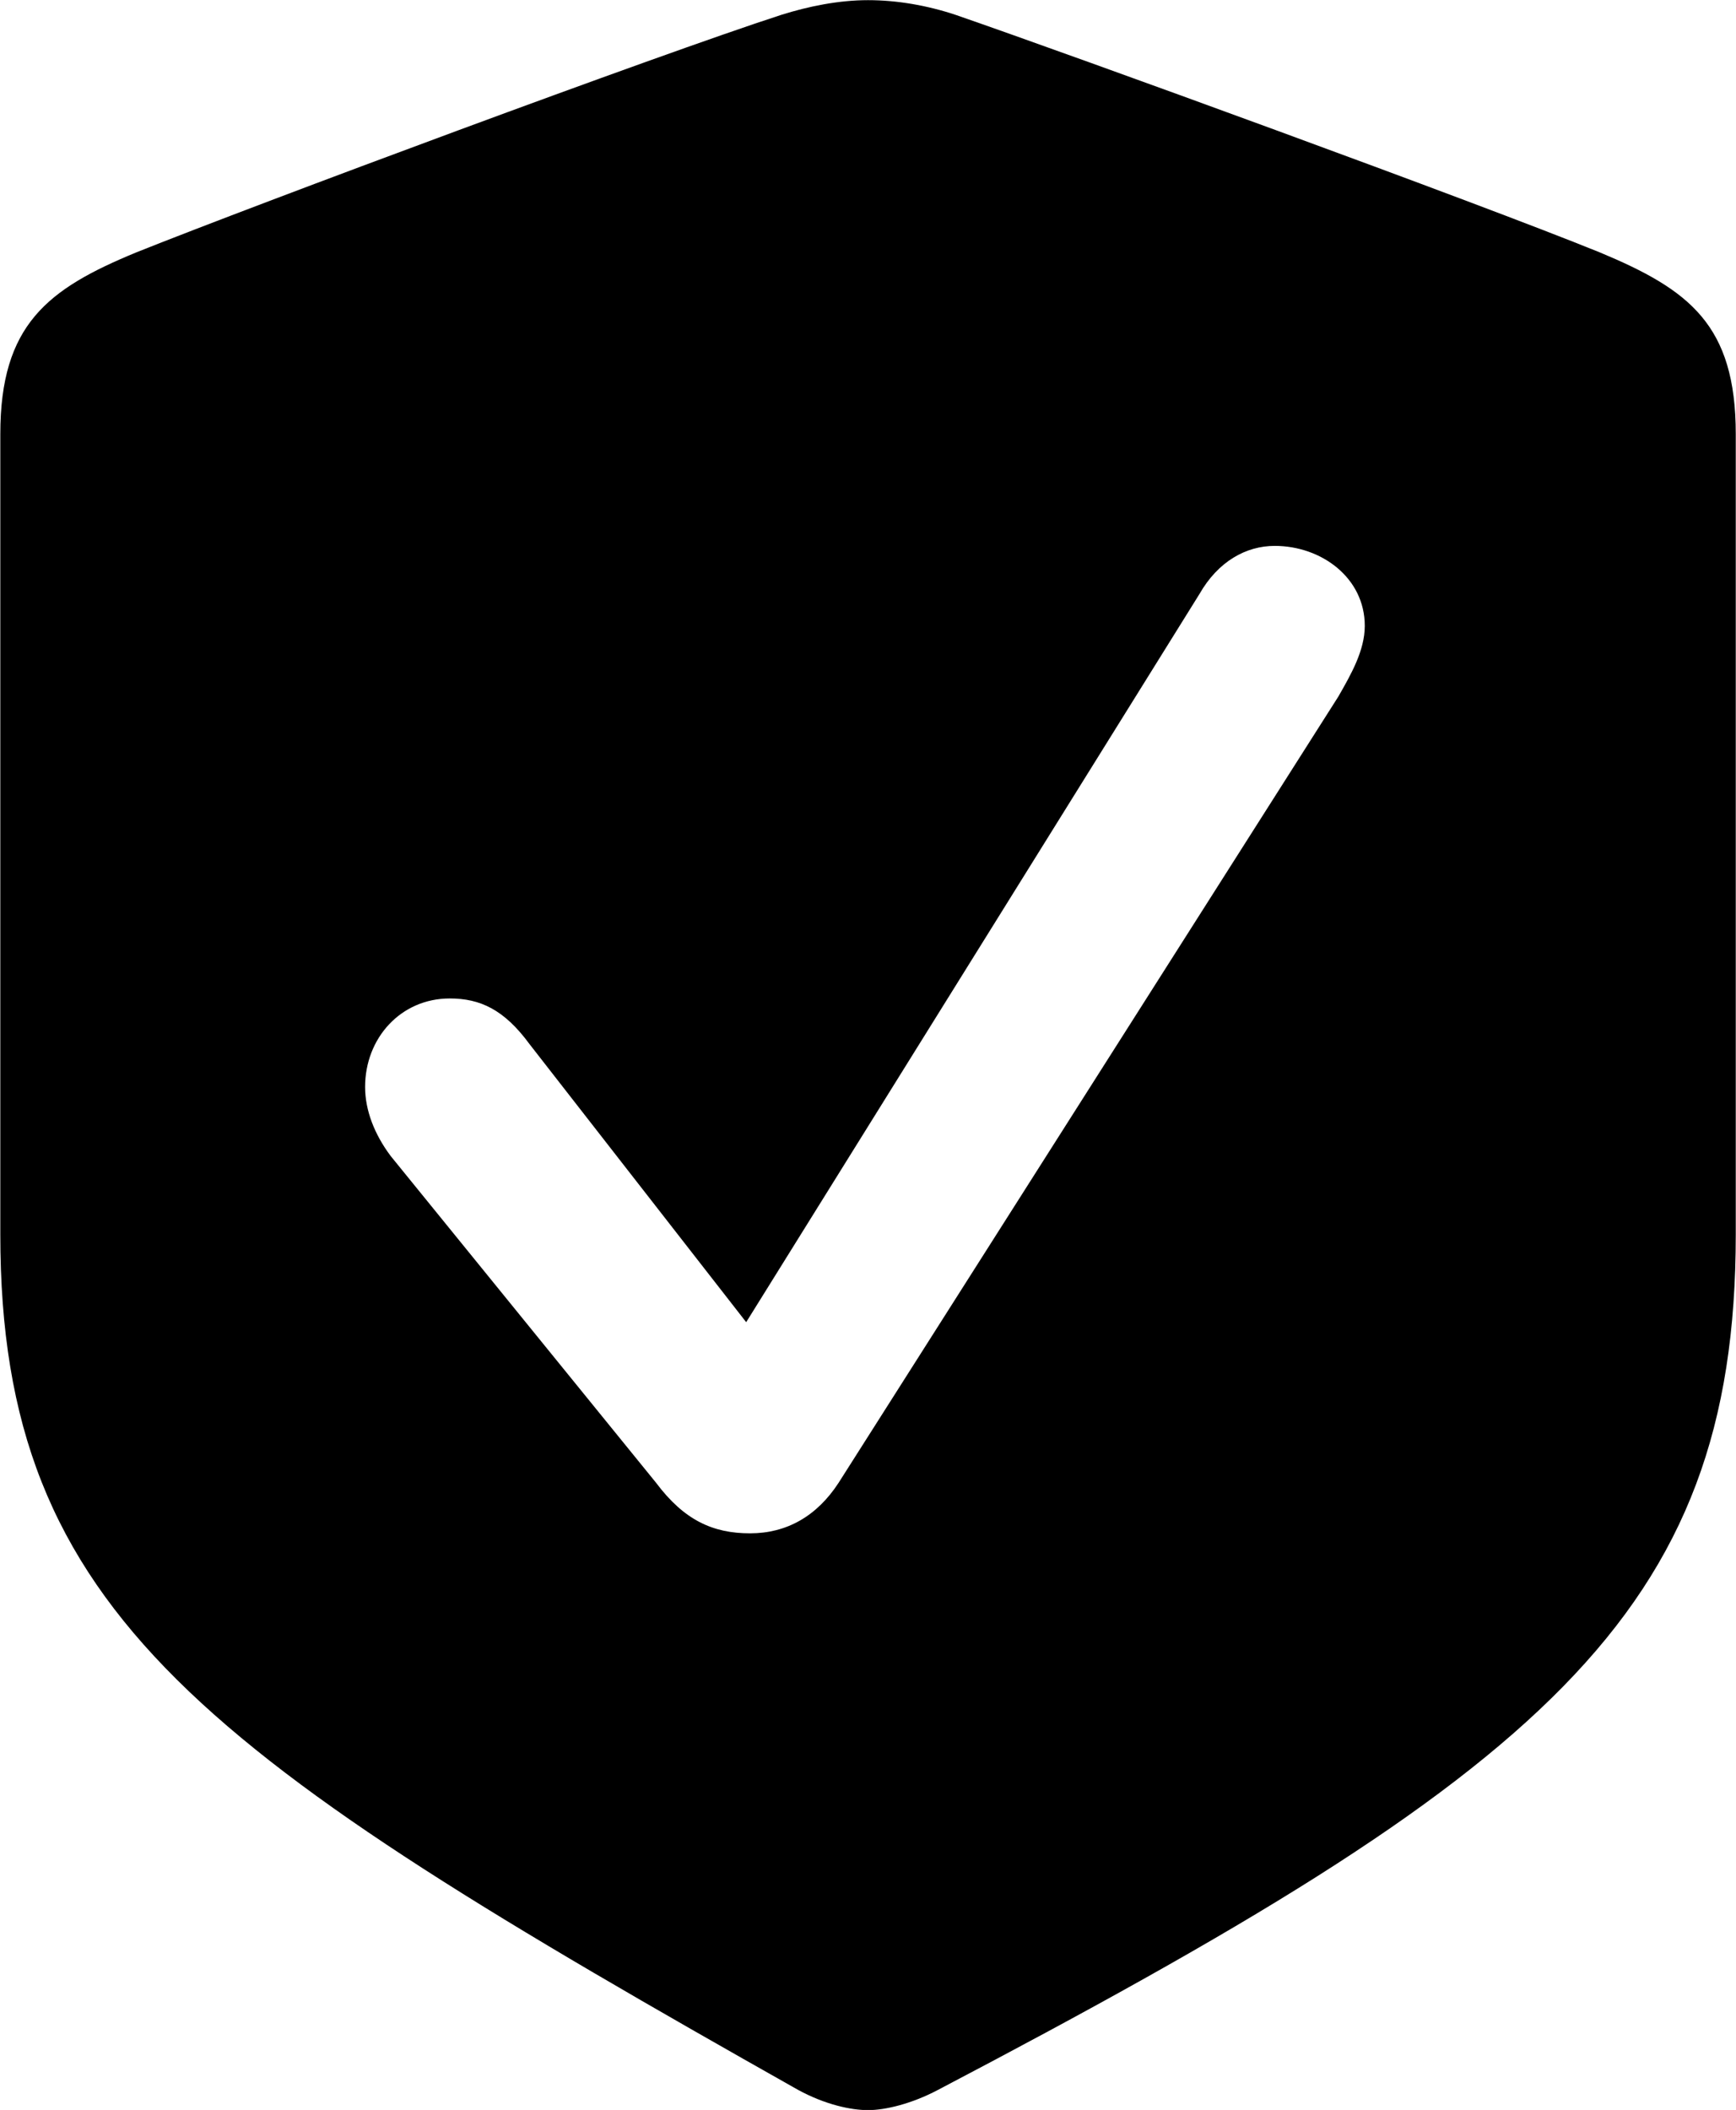 
<svg
    viewBox="0 0 22.367 27.18"
    xmlns="http://www.w3.org/2000/svg"
>
    <path
        fill="inherit"
        d="M11.184 27.182C11.404 27.182 11.744 27.102 12.084 26.922C19.864 22.842 22.364 20.812 22.364 15.902V5.592C22.364 4.182 21.764 3.732 20.614 3.252C19.014 2.602 13.904 0.742 12.314 0.192C11.954 0.072 11.564 0.002 11.184 0.002C10.804 0.002 10.414 0.082 10.064 0.192C8.464 0.712 3.354 2.612 1.754 3.252C0.614 3.722 0.004 4.182 0.004 5.592V15.902C0.004 20.812 2.644 22.612 10.284 26.922C10.634 27.112 10.964 27.182 11.184 27.182ZM9.664 19.752C9.184 19.752 8.814 19.582 8.454 19.102L5.034 14.892C4.824 14.612 4.704 14.302 4.704 14.002C4.704 13.372 5.164 12.862 5.794 12.862C6.184 12.862 6.494 13.002 6.824 13.452L9.614 17.032L15.454 7.652C15.694 7.232 16.054 7.032 16.424 7.032C17.024 7.032 17.584 7.442 17.584 8.062C17.584 8.382 17.404 8.692 17.244 8.972L10.804 19.102C10.524 19.532 10.134 19.752 9.664 19.752Z"
        fillRule="evenodd"
        clipRule="evenodd"
    />
</svg>
        